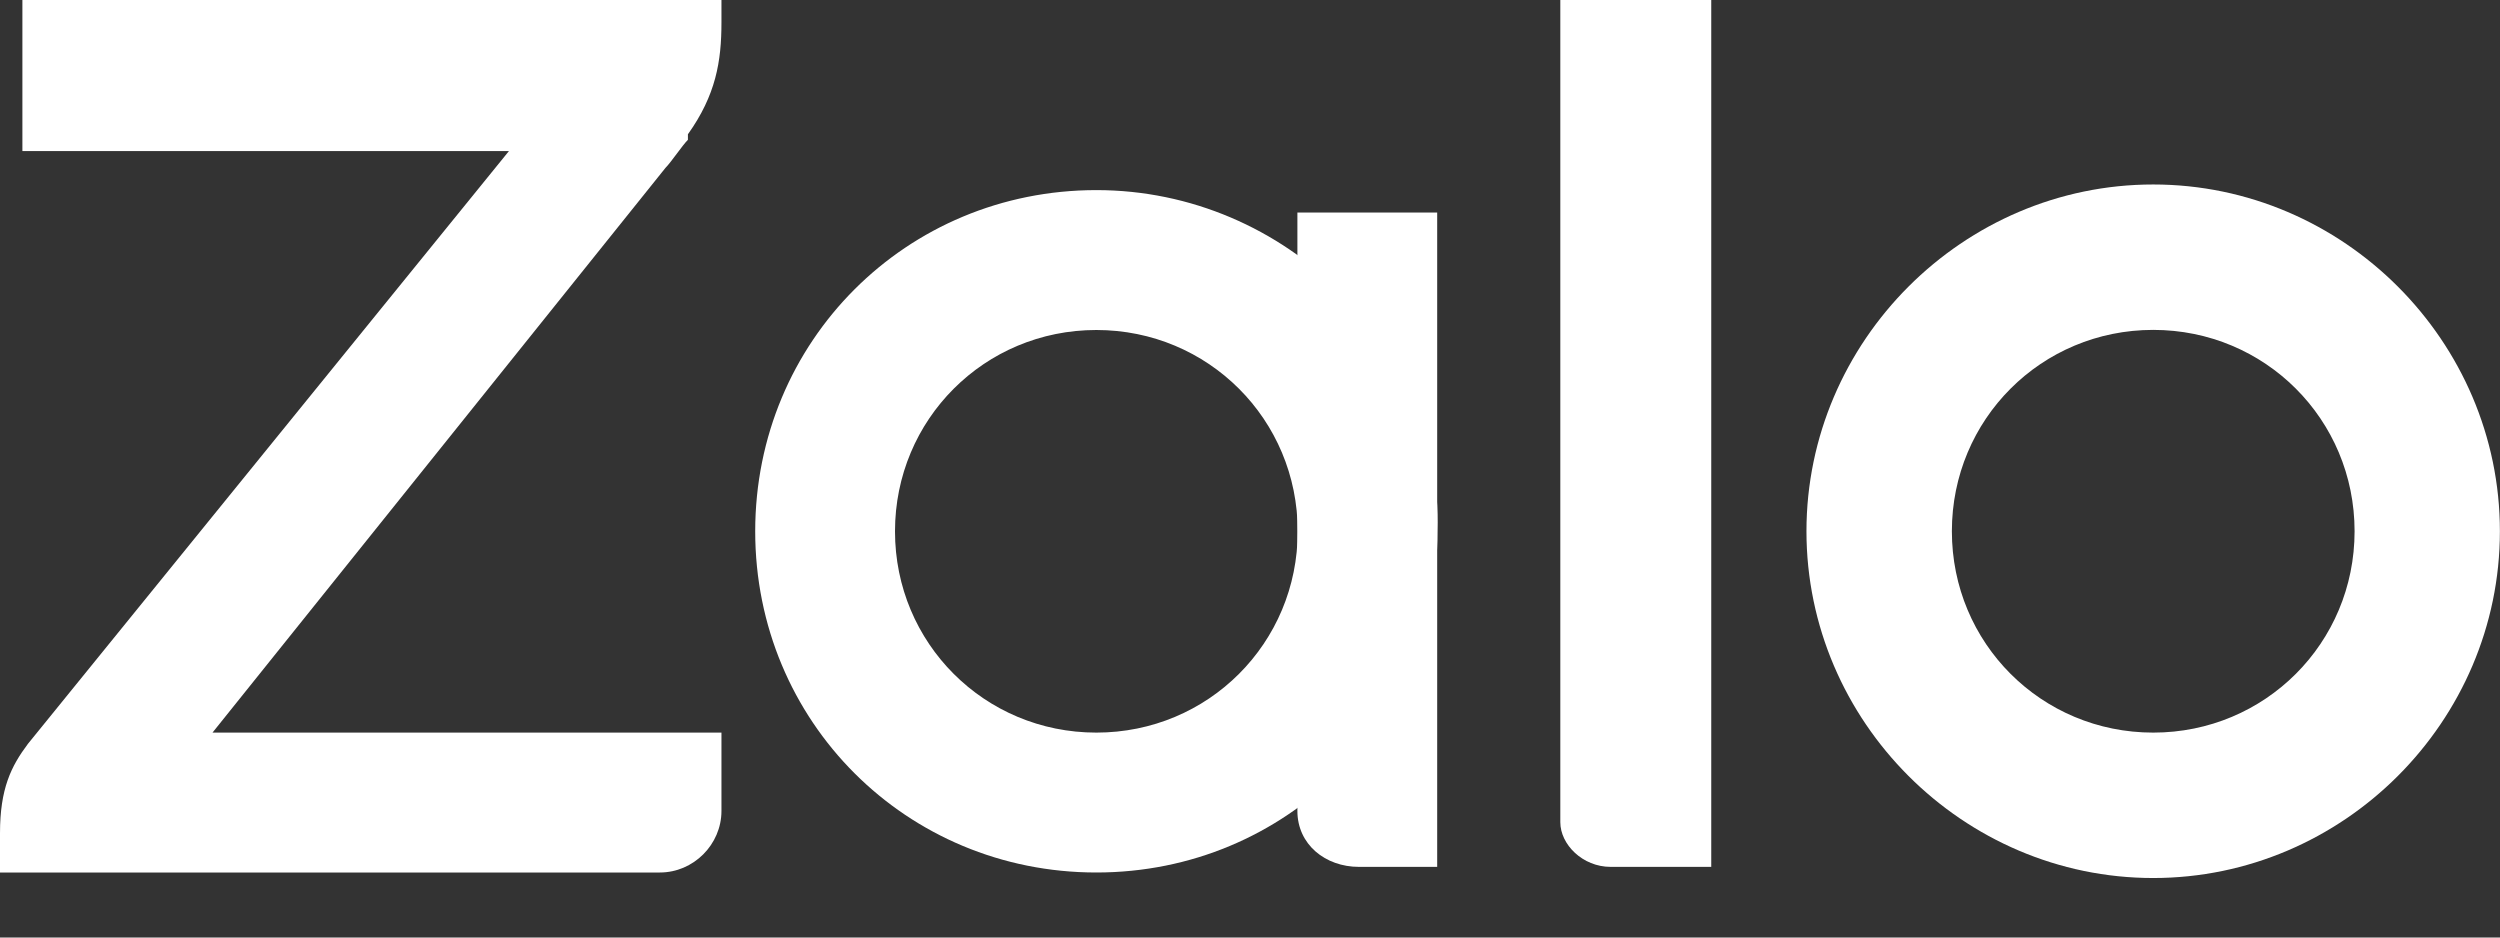 <svg width="24" height="9" viewBox="0 0 24 9" fill="none" xmlns="http://www.w3.org/2000/svg">
<rect x="0" y="0" width="24" height="9" fill="#333333" stroke="none"/>
<path d="M6.926 0H0.215V1.45H4.886L0.268 7.141C0.107 7.356 0 7.57 0 8V8.376H6.335C6.658 8.376 6.926 8.107 6.926 7.785V7.033H2.04L6.389 1.611C6.443 1.557 6.55 1.396 6.604 1.342V1.289C6.872 0.913 6.926 0.591 6.926 0.215V0Z" fill="white"/>
<path d="M15.462 8.322H16.428V0H14.979V7.893C14.979 8.107 15.193 8.322 15.462 8.322Z" fill="white"/>
<path d="M10.525 1.825C8.7 1.825 7.25 3.275 7.25 5.101C7.25 6.926 8.7 8.376 10.525 8.376C12.351 8.376 13.8 6.926 13.8 5.101C13.854 3.329 12.351 1.825 10.525 1.825ZM10.525 7.033C9.451 7.033 8.592 6.174 8.592 5.101C8.592 4.027 9.451 3.168 10.525 3.168C11.599 3.168 12.458 4.027 12.458 5.101C12.458 6.174 11.599 7.033 10.525 7.033Z" fill="white"/>
<path d="M20.671 1.771C18.845 1.771 17.342 3.275 17.342 5.1C17.342 6.926 18.845 8.429 20.671 8.429C22.496 8.429 23.999 6.926 23.999 5.1C23.999 3.275 22.496 1.771 20.671 1.771ZM20.671 7.033C19.597 7.033 18.738 6.174 18.738 5.1C18.738 4.026 19.597 3.167 20.671 3.167C21.744 3.167 22.604 4.026 22.604 5.1C22.604 6.174 21.744 7.033 20.671 7.033Z" fill="white"/>
<path d="M13.046 8.322H13.797V2.04H12.455V7.785C12.455 8.107 12.723 8.322 13.046 8.322Z" fill="white"/>
</svg>
